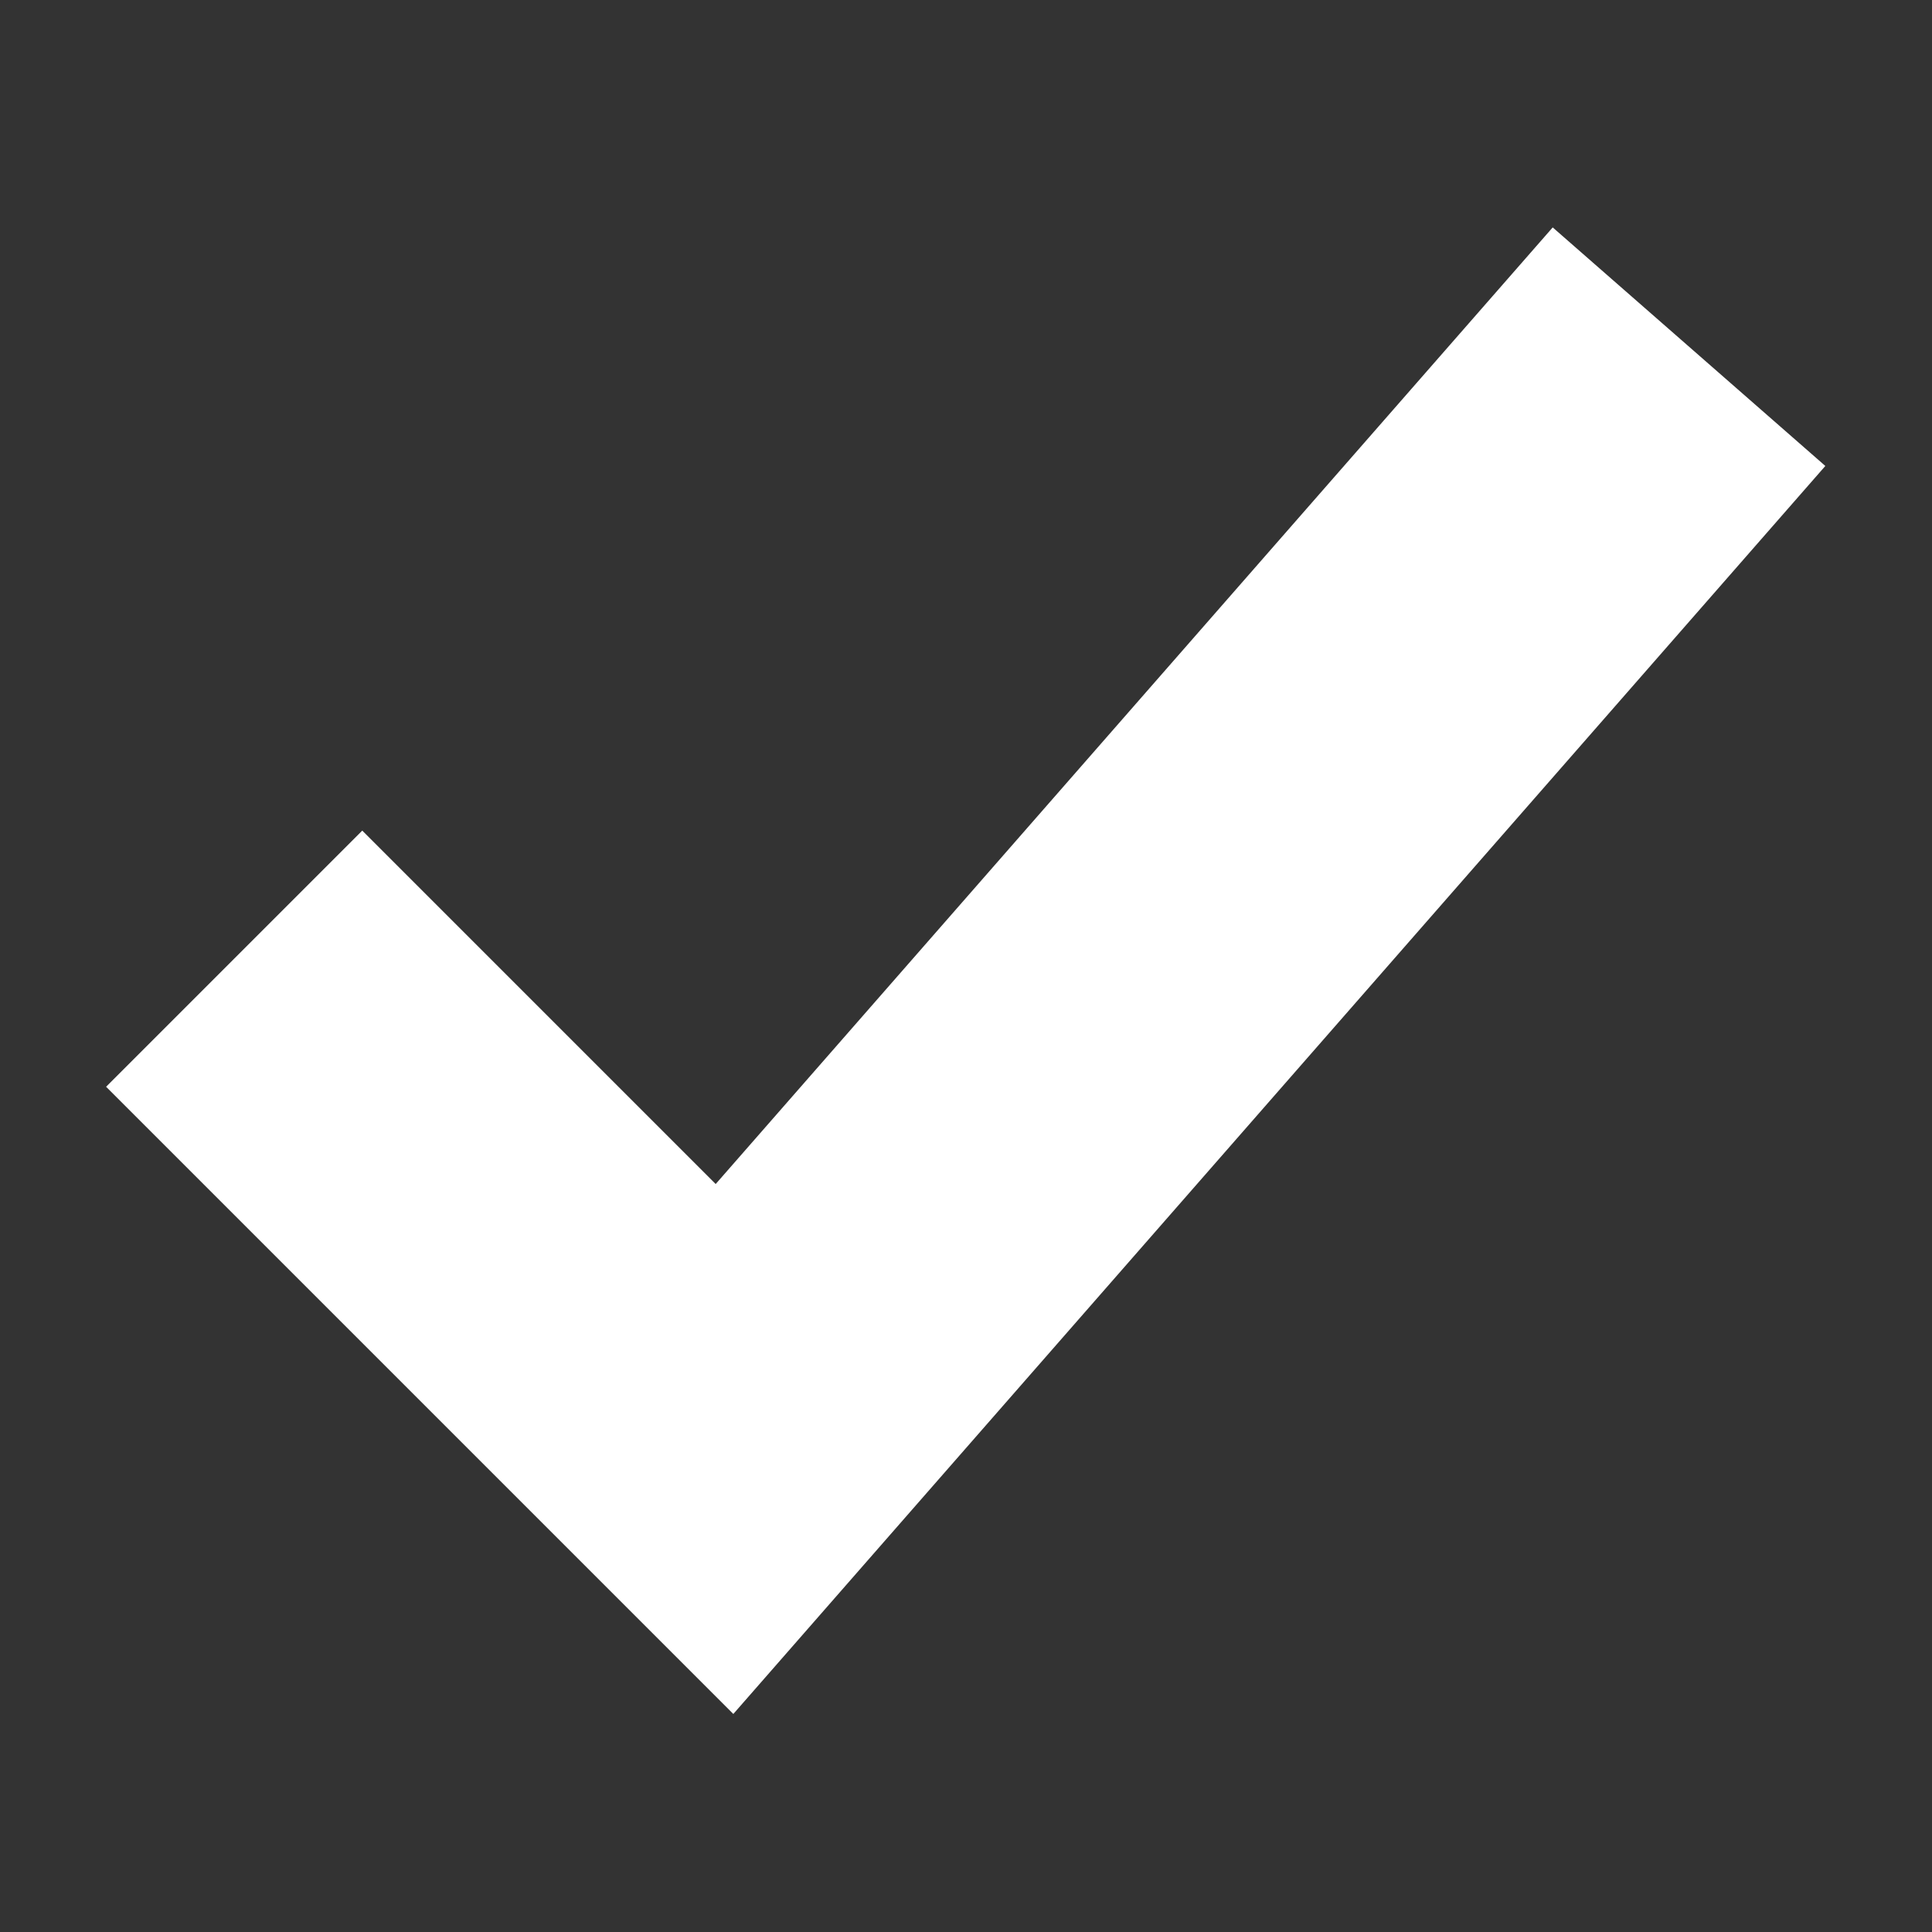 <svg width="8" height="8" viewBox="0 0 8 8" fill="none" xmlns="http://www.w3.org/2000/svg">
<rect x="0" y="0" width="8" height="8" fill="#333333" stroke="none"/>
<path d="M6.5 2L3 6L1.5 4.5" stroke="white" stroke-width="1.5" stroke-miterlimit="10" stroke-linecap="square"/>
</svg>
